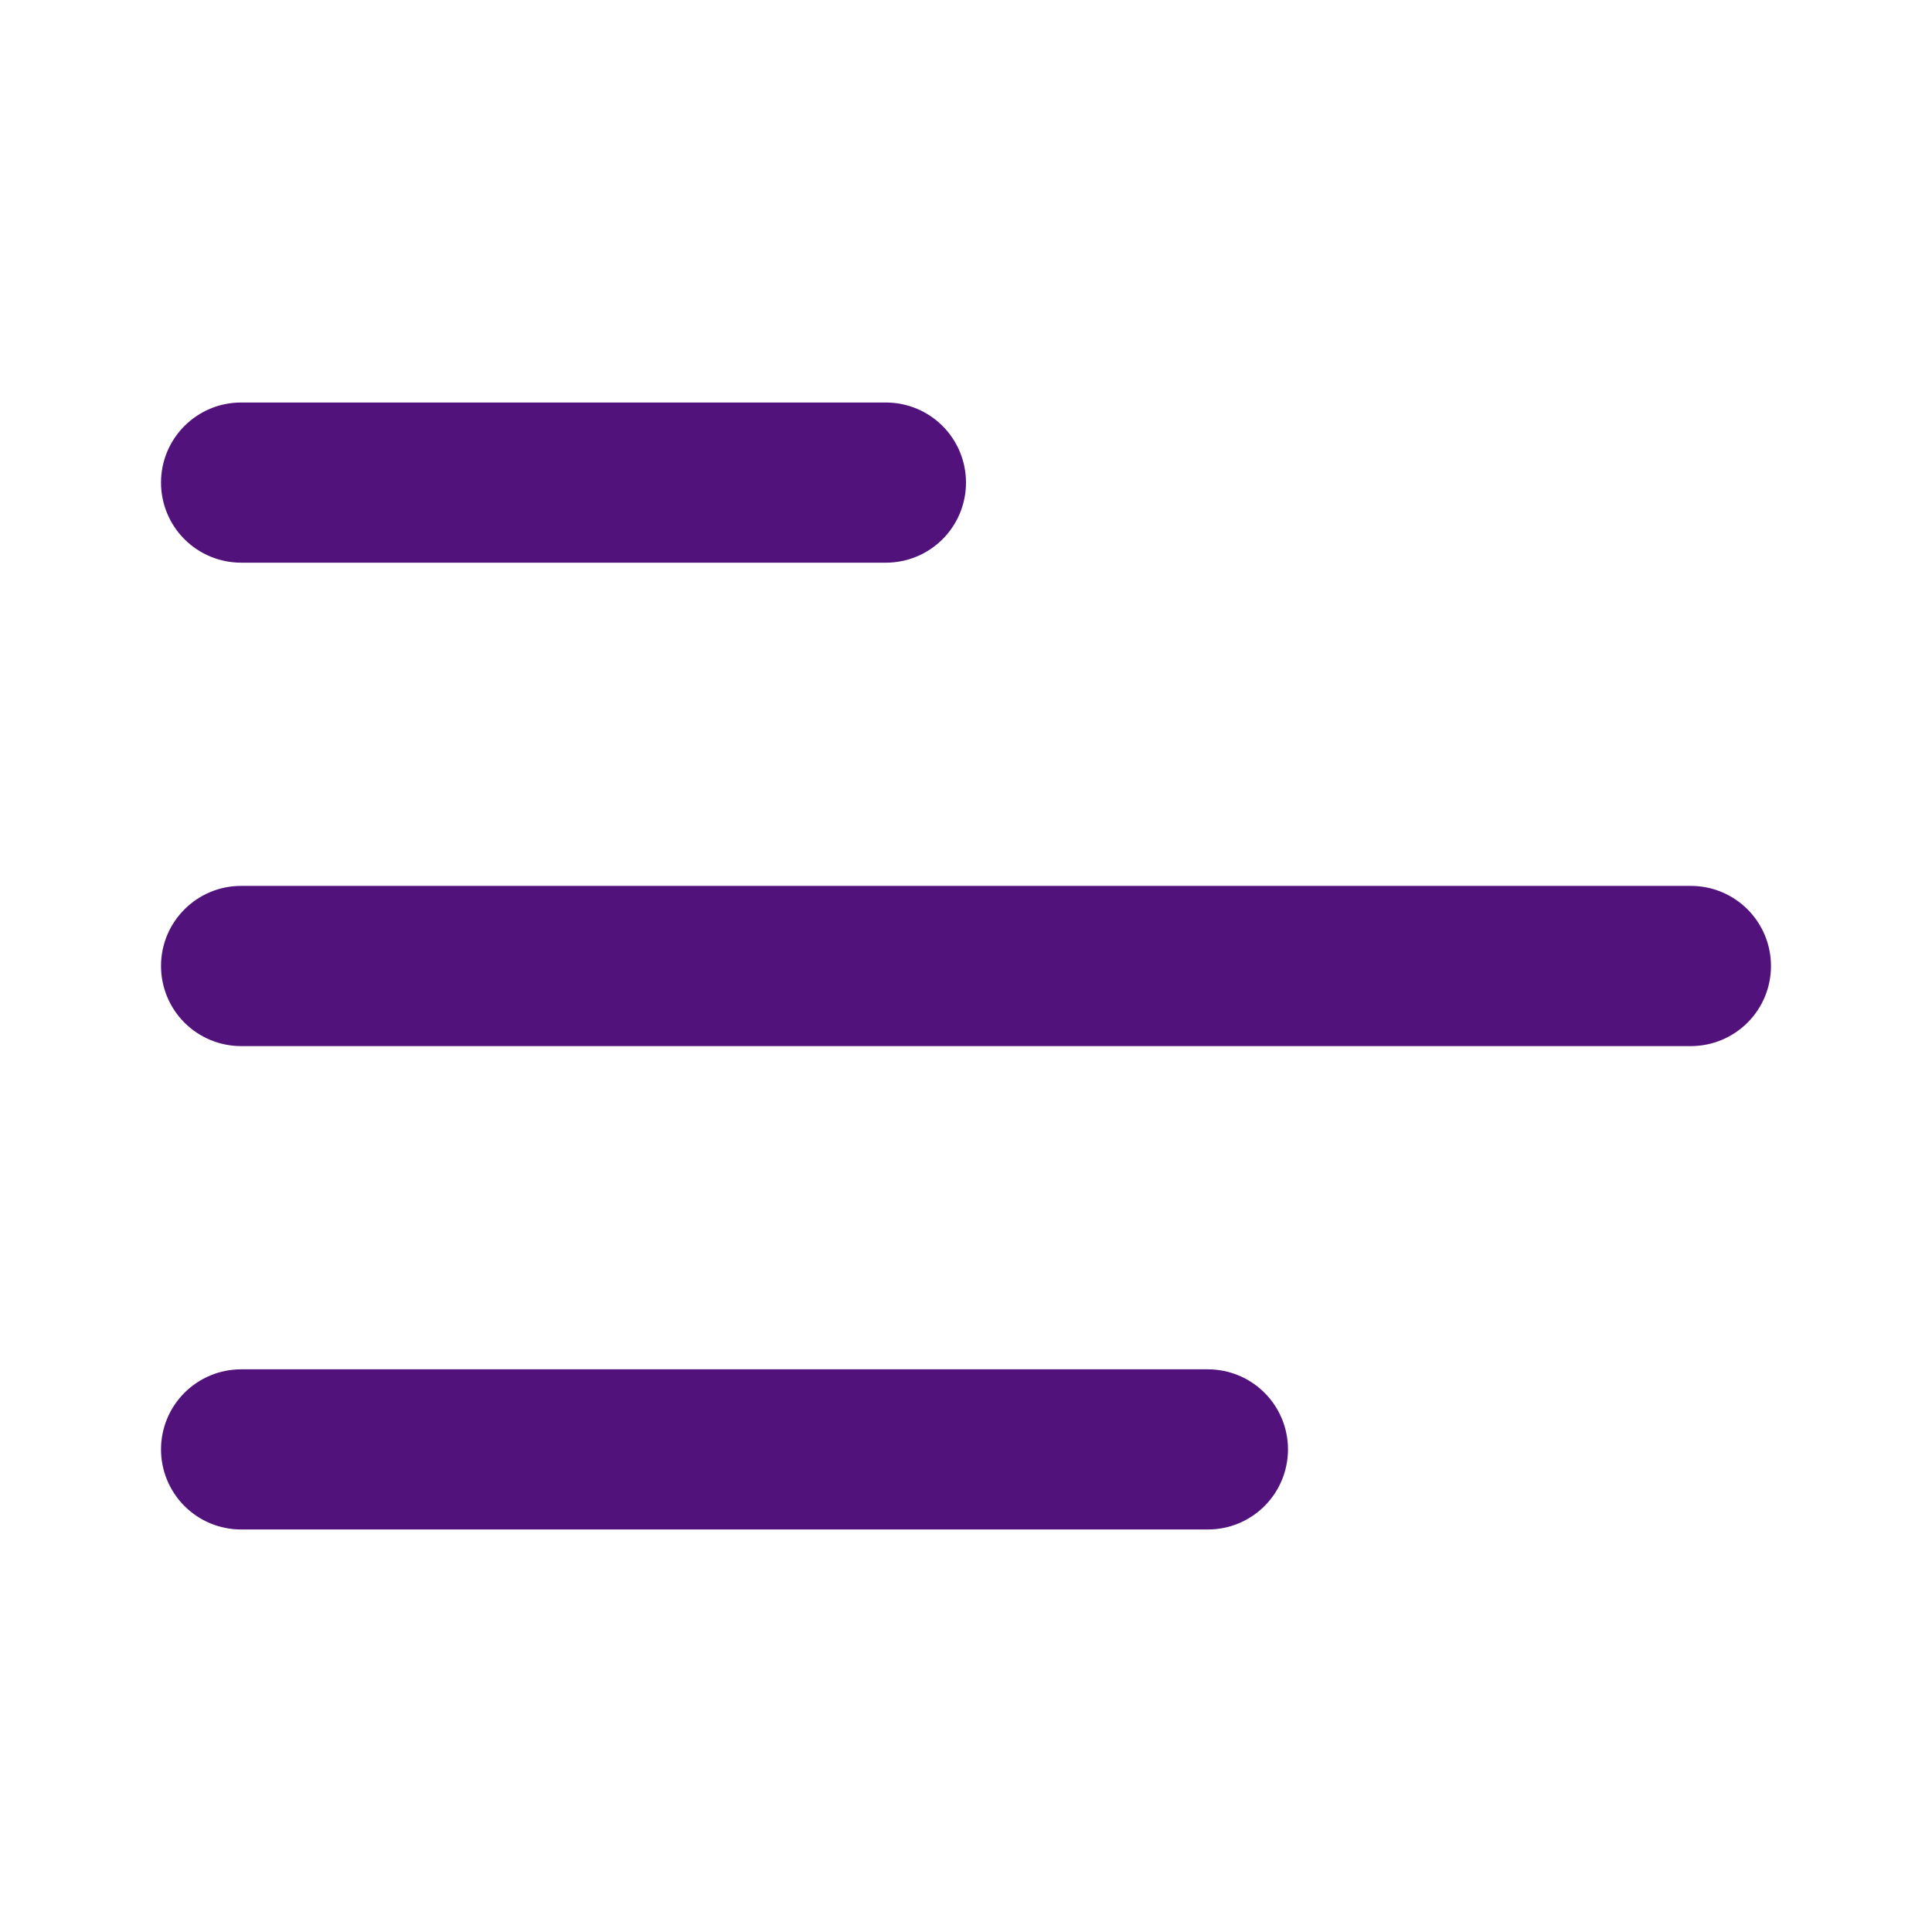 <svg width="50" height="50" viewBox="0 0 50 50" fill="none" xmlns="http://www.w3.org/2000/svg">
<path d="M4.167 12.489C4.167 11.344 5.096 10.417 6.24 10.417H22.927C23.477 10.417 24.004 10.635 24.393 11.024C24.782 11.412 25 11.94 25 12.489C25 13.039 24.782 13.567 24.393 13.955C24.004 14.344 23.477 14.562 22.927 14.562H6.24C5.69 14.562 5.163 14.344 4.774 13.955C4.385 13.567 4.167 13.039 4.167 12.489V12.489Z" fill="#52127C"/>
<path d="M4.167 25C4.167 23.854 5.096 22.927 6.24 22.927H43.76C44.31 22.927 44.837 23.145 45.226 23.534C45.615 23.923 45.833 24.45 45.833 25C45.833 25.55 45.615 26.077 45.226 26.466C44.837 26.854 44.31 27.073 43.76 27.073H6.24C5.69 27.073 5.163 26.854 4.774 26.466C4.385 26.077 4.167 25.55 4.167 25V25Z" fill="#52127C"/>
<path d="M6.24 35.438C5.69 35.438 5.163 35.656 4.774 36.045C4.385 36.433 4.167 36.961 4.167 37.51C4.167 38.06 4.385 38.587 4.774 38.976C5.163 39.365 5.69 39.583 6.24 39.583H31.26C31.81 39.583 32.337 39.365 32.726 38.976C33.115 38.587 33.333 38.06 33.333 37.51C33.333 36.961 33.115 36.433 32.726 36.045C32.337 35.656 31.81 35.438 31.26 35.438H6.24Z" fill="#52127C"/>
</svg>
